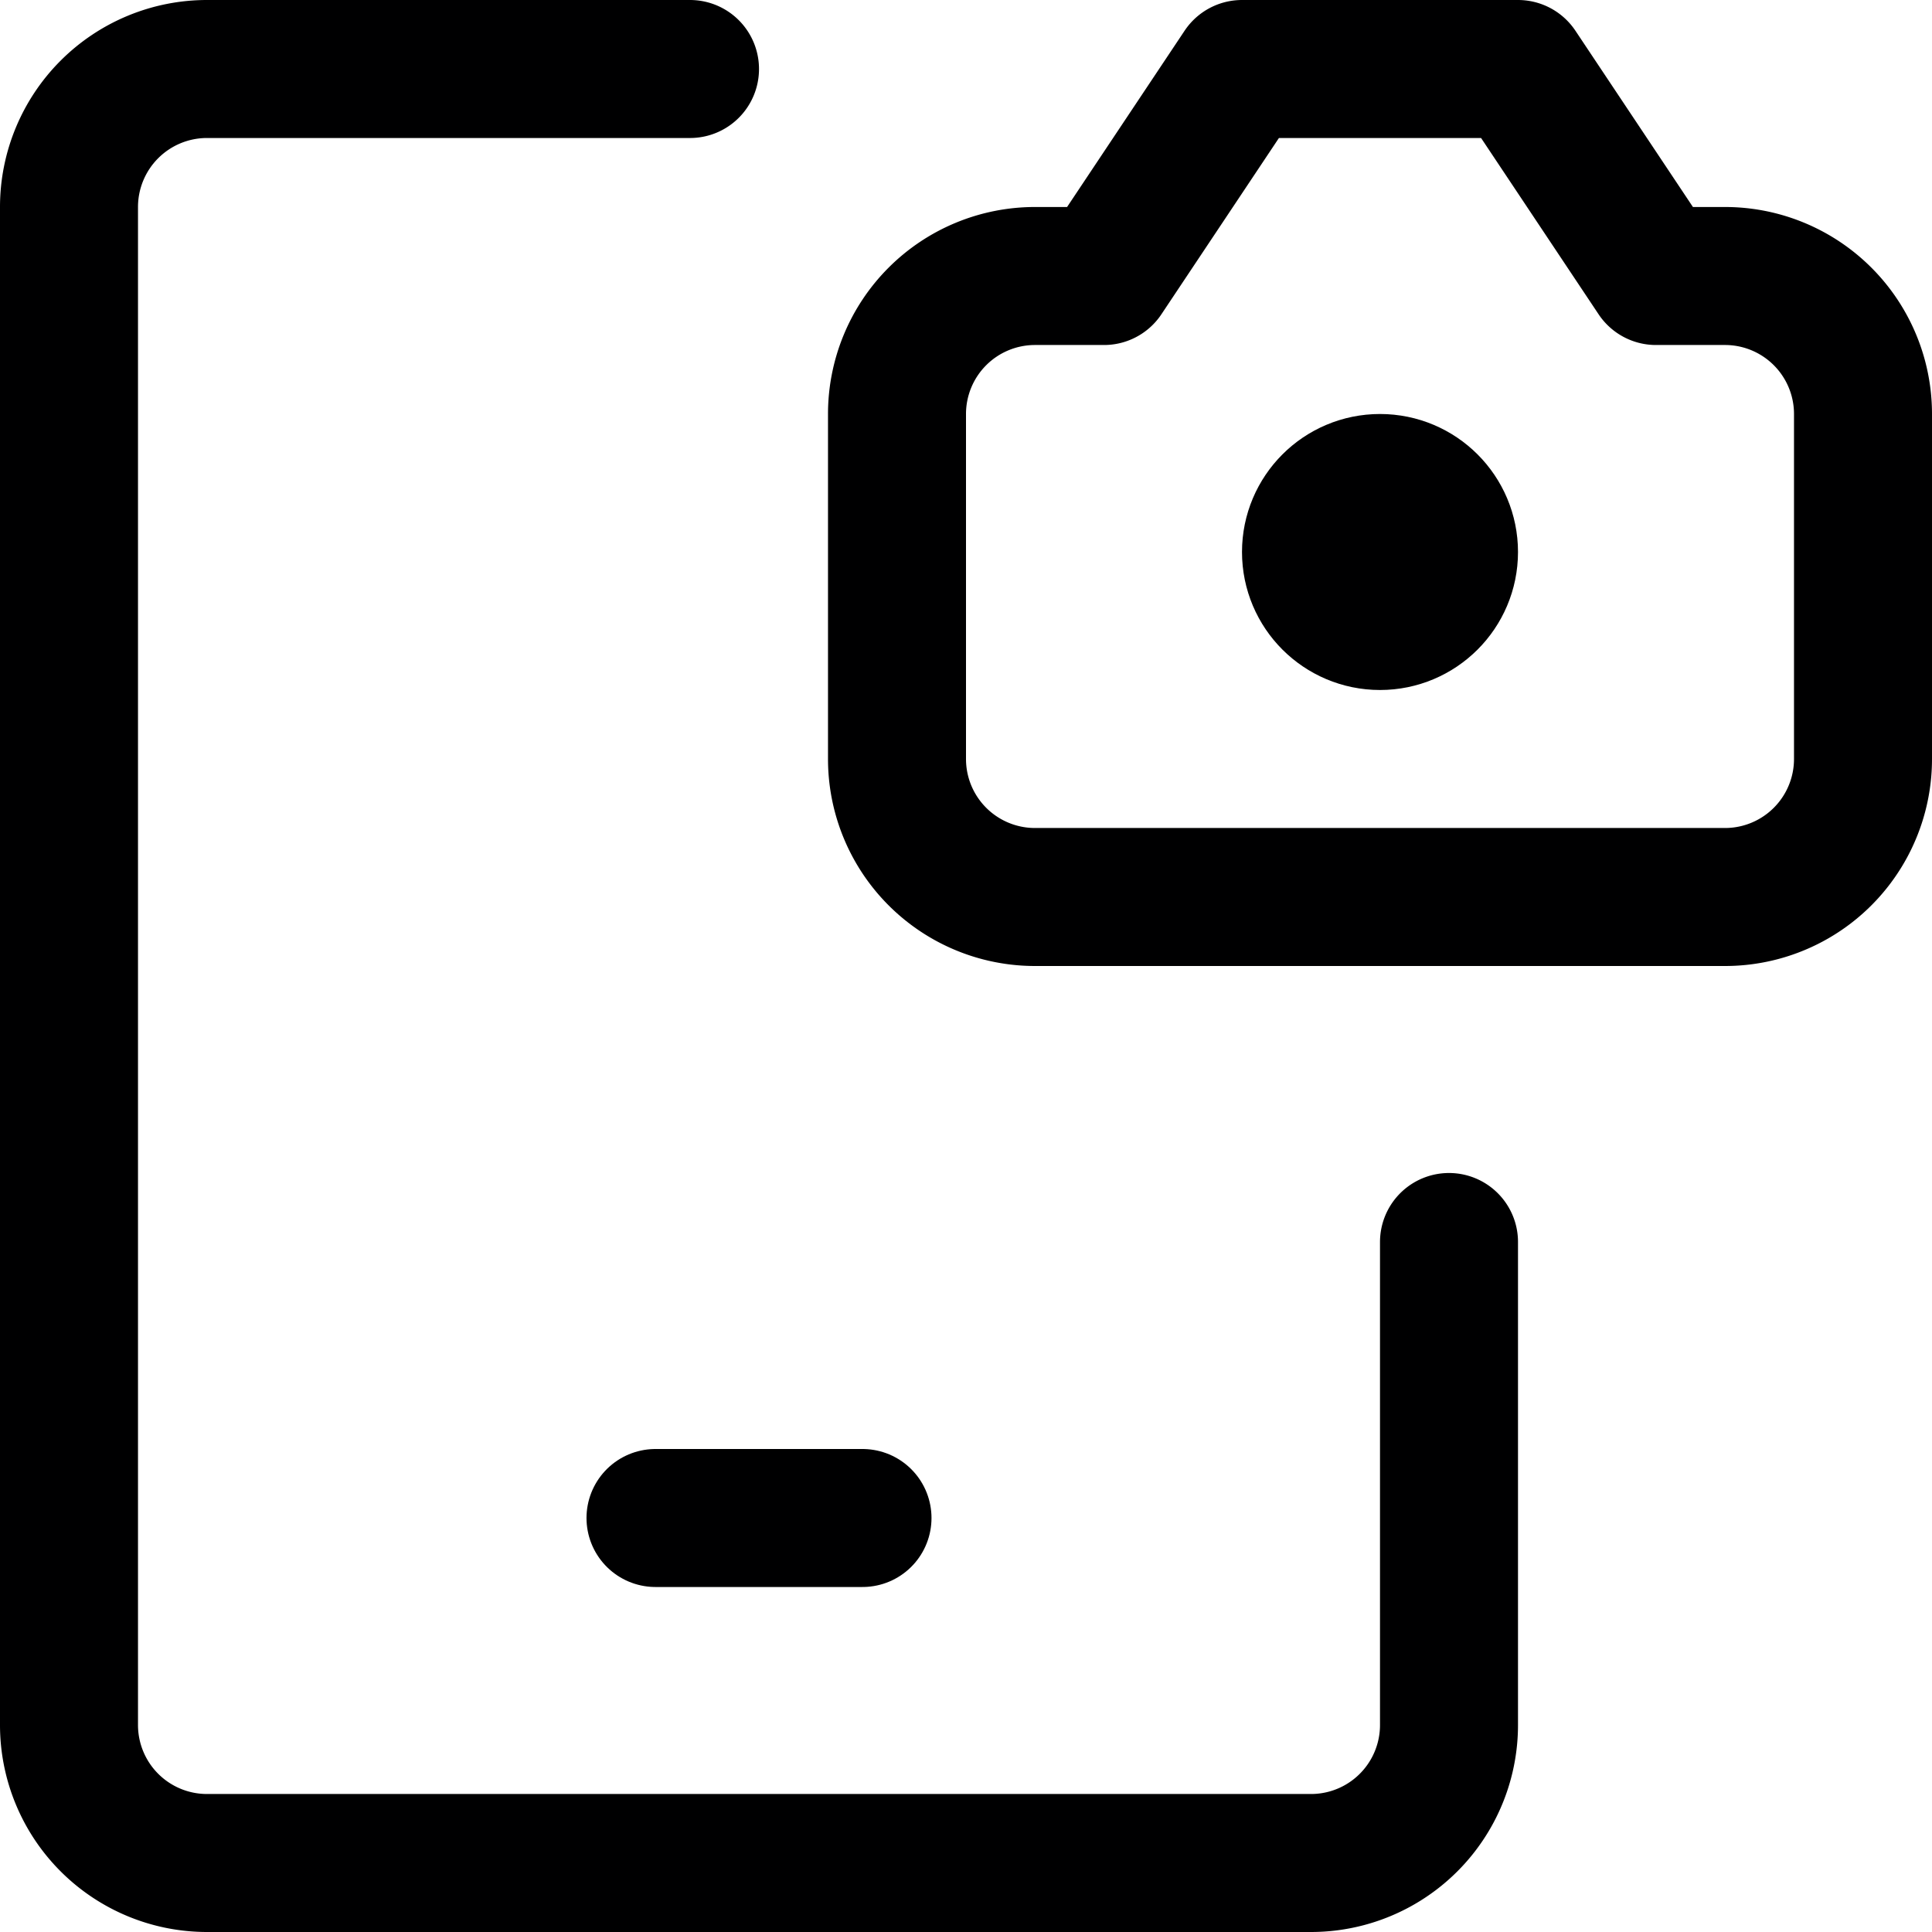 <svg xmlns="http://www.w3.org/2000/svg" viewBox="0 0 14 14">
  <g>
    <path d="M10.5,9v3.5a1,1,0,0,1-1,1h-8a1,1,0,0,1-1-1V1.5a1,1,0,0,1,1-1H5" style="fill: none;stroke: #000001;stroke-linecap: round;stroke-linejoin: round"/>
    <line x1="4.75" y1="11" x2="6.25" y2="11" style="fill: none;stroke: #000001;stroke-linecap: round;stroke-linejoin: round"/>
    <path d="M13.5,3a1,1,0,0,0-1-1H12L11,.5H9L8,2H7.5a1,1,0,0,0-1,1V5.5a1,1,0,0,0,1,1h5a1,1,0,0,0,1-1Z" style="fill: none;stroke: #000001;stroke-linecap: round;stroke-linejoin: round"/>
    <circle cx="10" cy="4" r="0.5" style="fill: none;stroke: #000001;stroke-linecap: round;stroke-linejoin: round"/>
  </g>
</svg>
